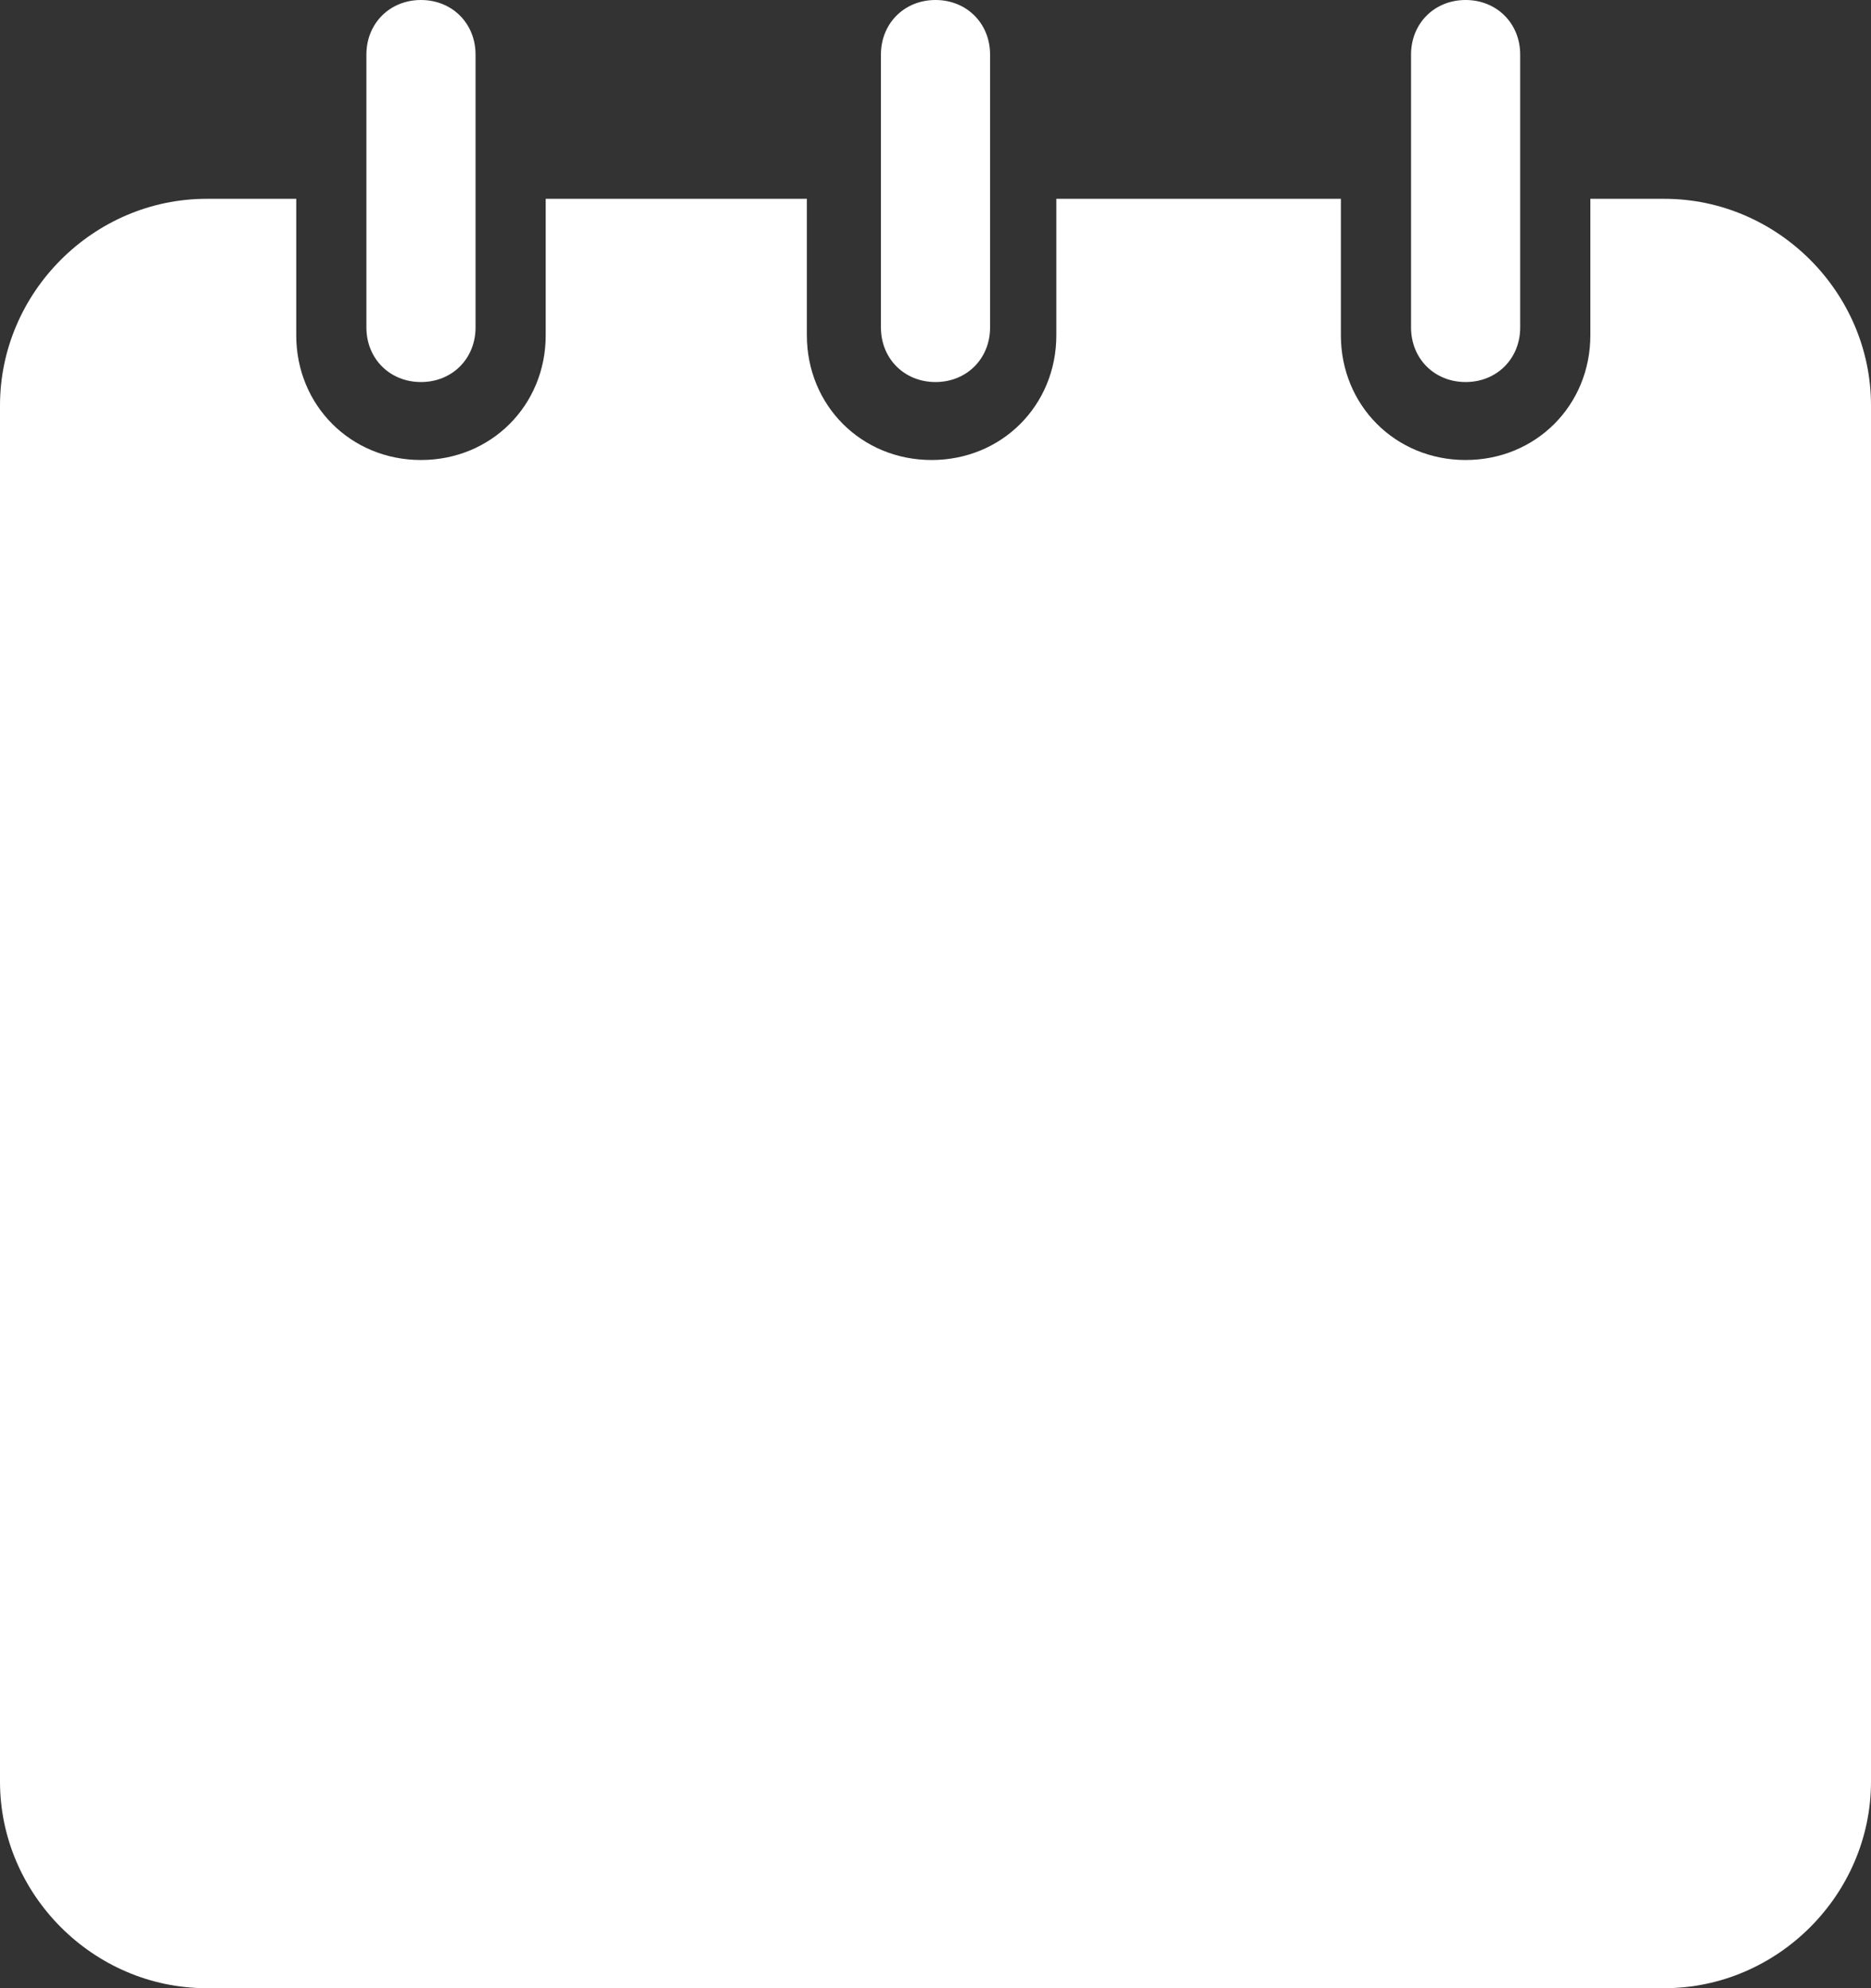 <?xml version="1.0" encoding="utf-8"?>
<!-- Generator: Adobe Illustrator 18.1.0, SVG Export Plug-In . SVG Version: 6.00 Build 0)  -->
<svg version="1.1" id="Layer_1" xmlns="http://www.w3.org/2000/svg" xmlns:xlink="http://www.w3.org/1999/xlink" x="0px" y="0px"
	 viewBox="0 0 48 51" enable-background="new 0 0 48 51" xml:space="preserve">
<rect x="0" y="0" width="48" height="51" fill="#333333" stroke="none"/>
<path fill="#FFFFFF" d="M42.7,5.1h-1.9v3.5c0,1.8-1.4,3.2-3.2,3.2c-1.8,0-3.2-1.4-3.2-3.2V5.1h-7.3v3.5c0,1.8-1.4,3.2-3.2,3.2
	c-1.8,0-3.2-1.4-3.2-3.2V5.1H14v3.5c0,1.8-1.4,3.2-3.2,3.2c-1.8,0-3.2-1.4-3.2-3.2V5.1H5.3C2.4,5.1,0,7.5,0,10.4v35.3
	C0,48.6,2.4,51,5.3,51h37.4c2.9,0,5.3-2.4,5.3-5.3V10.4C48,7.5,45.6,5.1,42.7,5.1z"/>
<path fill="#FFFFFF" d="M12.2,8.4c0,0.8-0.6,1.4-1.4,1.4l0,0c-0.8,0-1.4-0.6-1.4-1.4v-7C9.4,0.6,10,0,10.8,0l0,0
	c0.8,0,1.4,0.6,1.4,1.4V8.4z"/>
<path fill="#FFFFFF" d="M25.4,8.4c0,0.8-0.6,1.4-1.4,1.4l0,0c-0.8,0-1.4-0.6-1.4-1.4v-7C22.6,0.6,23.2,0,24,0l0,0
	c0.8,0,1.4,0.6,1.4,1.4V8.4z"/>
<path fill="#FFFFFF" d="M39,8.4c0,0.8-0.6,1.4-1.4,1.4l0,0c-0.8,0-1.4-0.6-1.4-1.4v-7c0-0.8,0.6-1.4,1.4-1.4l0,0
	C38.4,0,39,0.6,39,1.4V8.4z"/>
</svg>
